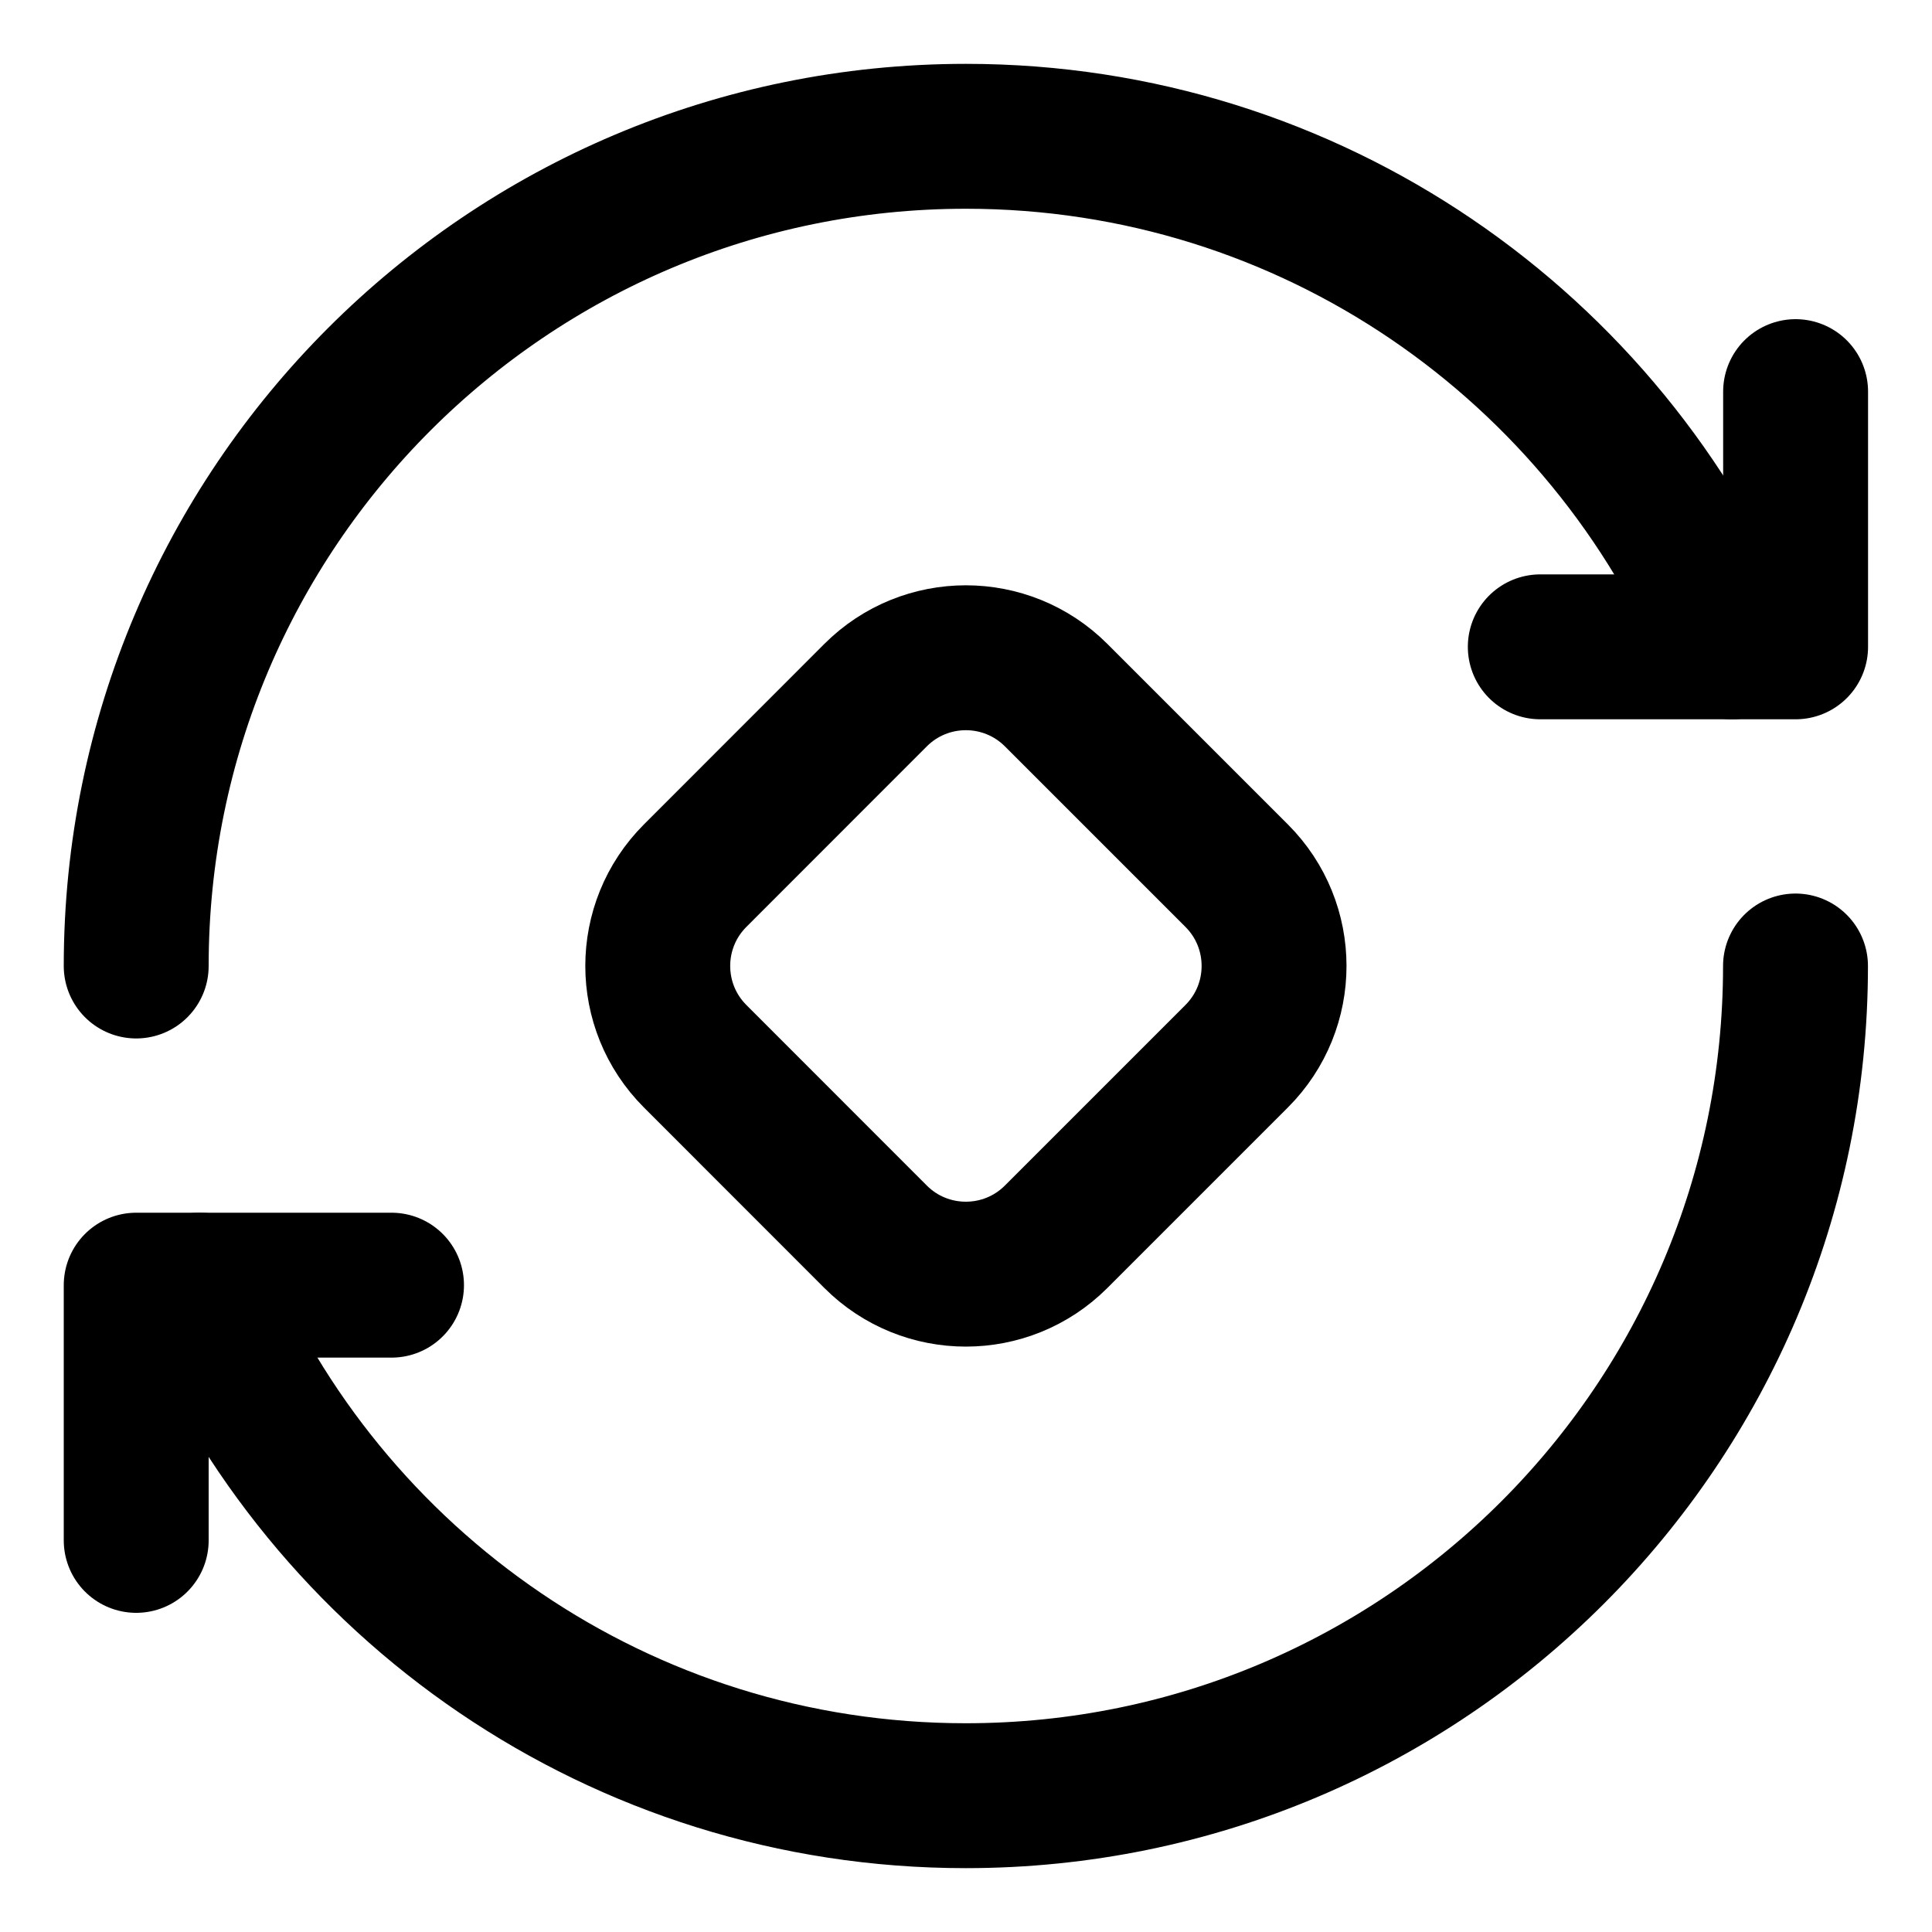 <svg width="20" height="20" viewBox="0 0 20 20" fill="none" xmlns="http://www.w3.org/2000/svg">
<g id="3d-rotate-2-15" clip-path="url(#clip0_47_141570)">
<g id="3d-rotate-2">
<path id="Vector 2076" d="M7.196 9.065L9.064 7.196C9.58 6.68 10.417 6.68 10.933 7.196L12.802 9.065C13.318 9.581 13.318 10.418 12.802 10.934L10.933 12.803C10.417 13.319 9.58 13.319 9.064 12.803L7.196 10.934C6.68 10.418 6.68 9.581 7.196 9.065Z" stroke="black" stroke-width="1.5" stroke-linecap="round" stroke-linejoin="round"/>
<path id="Ellipse 1522" d="M18.587 10C18.587 14.744 14.741 18.589 9.997 18.589C6.424 18.589 3.361 16.408 2.066 13.304" stroke="black" stroke-width="1.5" stroke-linecap="round" stroke-linejoin="round"/>
<path id="Ellipse 1523" d="M1.41 10C1.41 5.256 5.256 1.411 9.999 1.411C13.572 1.411 16.636 3.593 17.93 6.696" stroke="black" stroke-width="1.5" stroke-linecap="round" stroke-linejoin="round"/>
<path id="Vector" d="M18.588 4.054V6.696H15.945" stroke="black" stroke-width="1.5" stroke-linecap="round" stroke-linejoin="round"/>
<path id="Vector_2" d="M1.41 15.946V13.304H4.053" stroke="black" stroke-width="1.5" stroke-linecap="round" stroke-linejoin="round"/>
</g>
</g>
<defs>
<clipPath id="clip0_47_141570">
<rect width="20" height="20" fill="white"/>
</clipPath>
</defs>
</svg>
